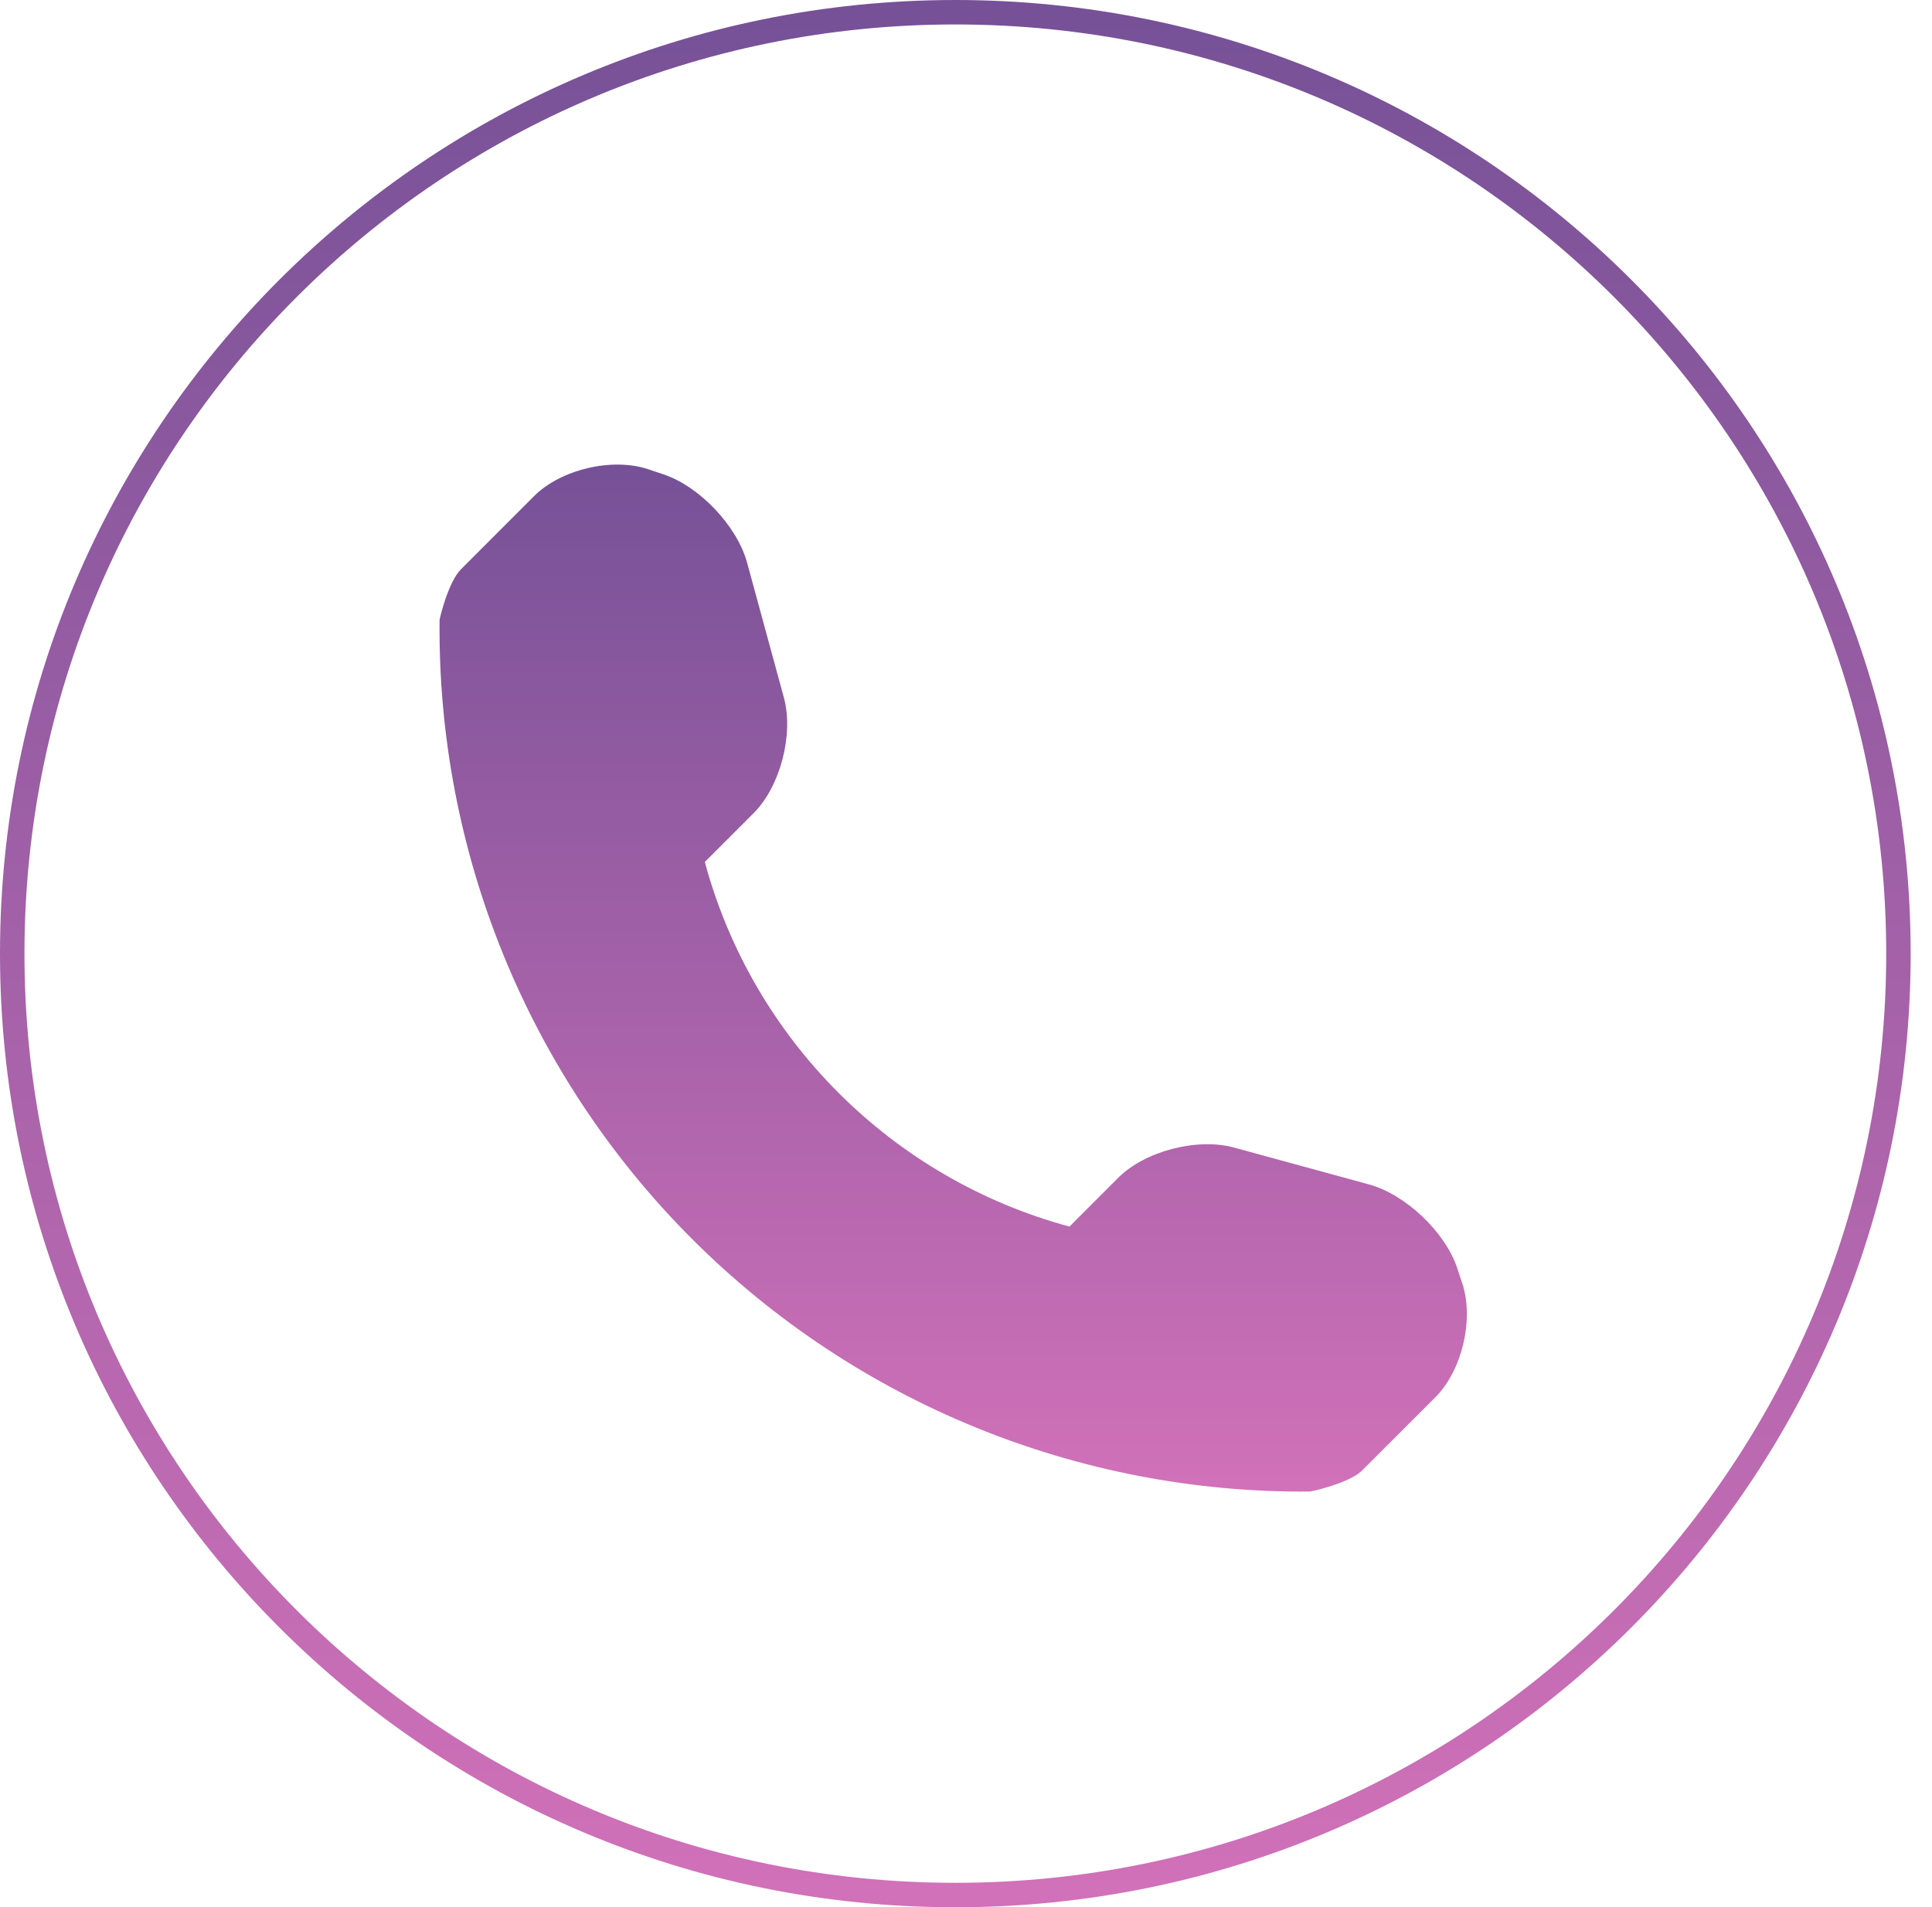 <svg width="79" height="78" viewBox="0 0 79 78" fill="none" xmlns="http://www.w3.org/2000/svg">
<path d="M77.628 39C77.628 60.262 60.363 77.5 39.064 77.5C17.765 77.5 0.5 60.262 0.5 39C0.5 17.738 17.765 0.5 39.064 0.5C60.363 0.5 77.628 17.738 77.628 39Z" stroke="url(#paint0_linear_784_25)"/>
<path d="M59.791 52.478L59.582 51.848C59.087 50.377 57.464 48.841 55.973 48.437L50.454 46.929C48.957 46.522 46.822 47.07 45.727 48.164L43.73 50.162C36.471 48.2 30.779 42.508 28.82 35.251L30.817 33.253C31.912 32.158 32.46 30.026 32.053 28.529L30.548 23.008C30.141 21.514 28.603 19.891 27.134 19.401L26.503 19.189C25.032 18.699 22.933 19.195 21.837 20.29L18.85 23.28C18.316 23.811 17.975 25.33 17.975 25.335C17.87 34.821 21.59 43.961 28.3 50.671C34.993 57.364 44.099 61.078 53.557 60.999C53.607 60.999 55.169 60.663 55.703 60.132L58.691 57.144C59.786 56.049 60.281 53.95 59.791 52.478Z" fill="url(#paint1_linear_784_25)"/>
<defs>
<linearGradient id="paint0_linear_784_25" x1="39.064" y1="0" x2="39.064" y2="78" gradientUnits="userSpaceOnUse">
<stop stop-color="#765197"/>
<stop offset="1" stop-color="#D171B9"/>
</linearGradient>
<linearGradient id="paint1_linear_784_25" x1="38.977" y1="19" x2="38.977" y2="61" gradientUnits="userSpaceOnUse">
<stop stop-color="#765197"/>
<stop offset="1" stop-color="#D171B9"/>
</linearGradient>
</defs>
</svg>

